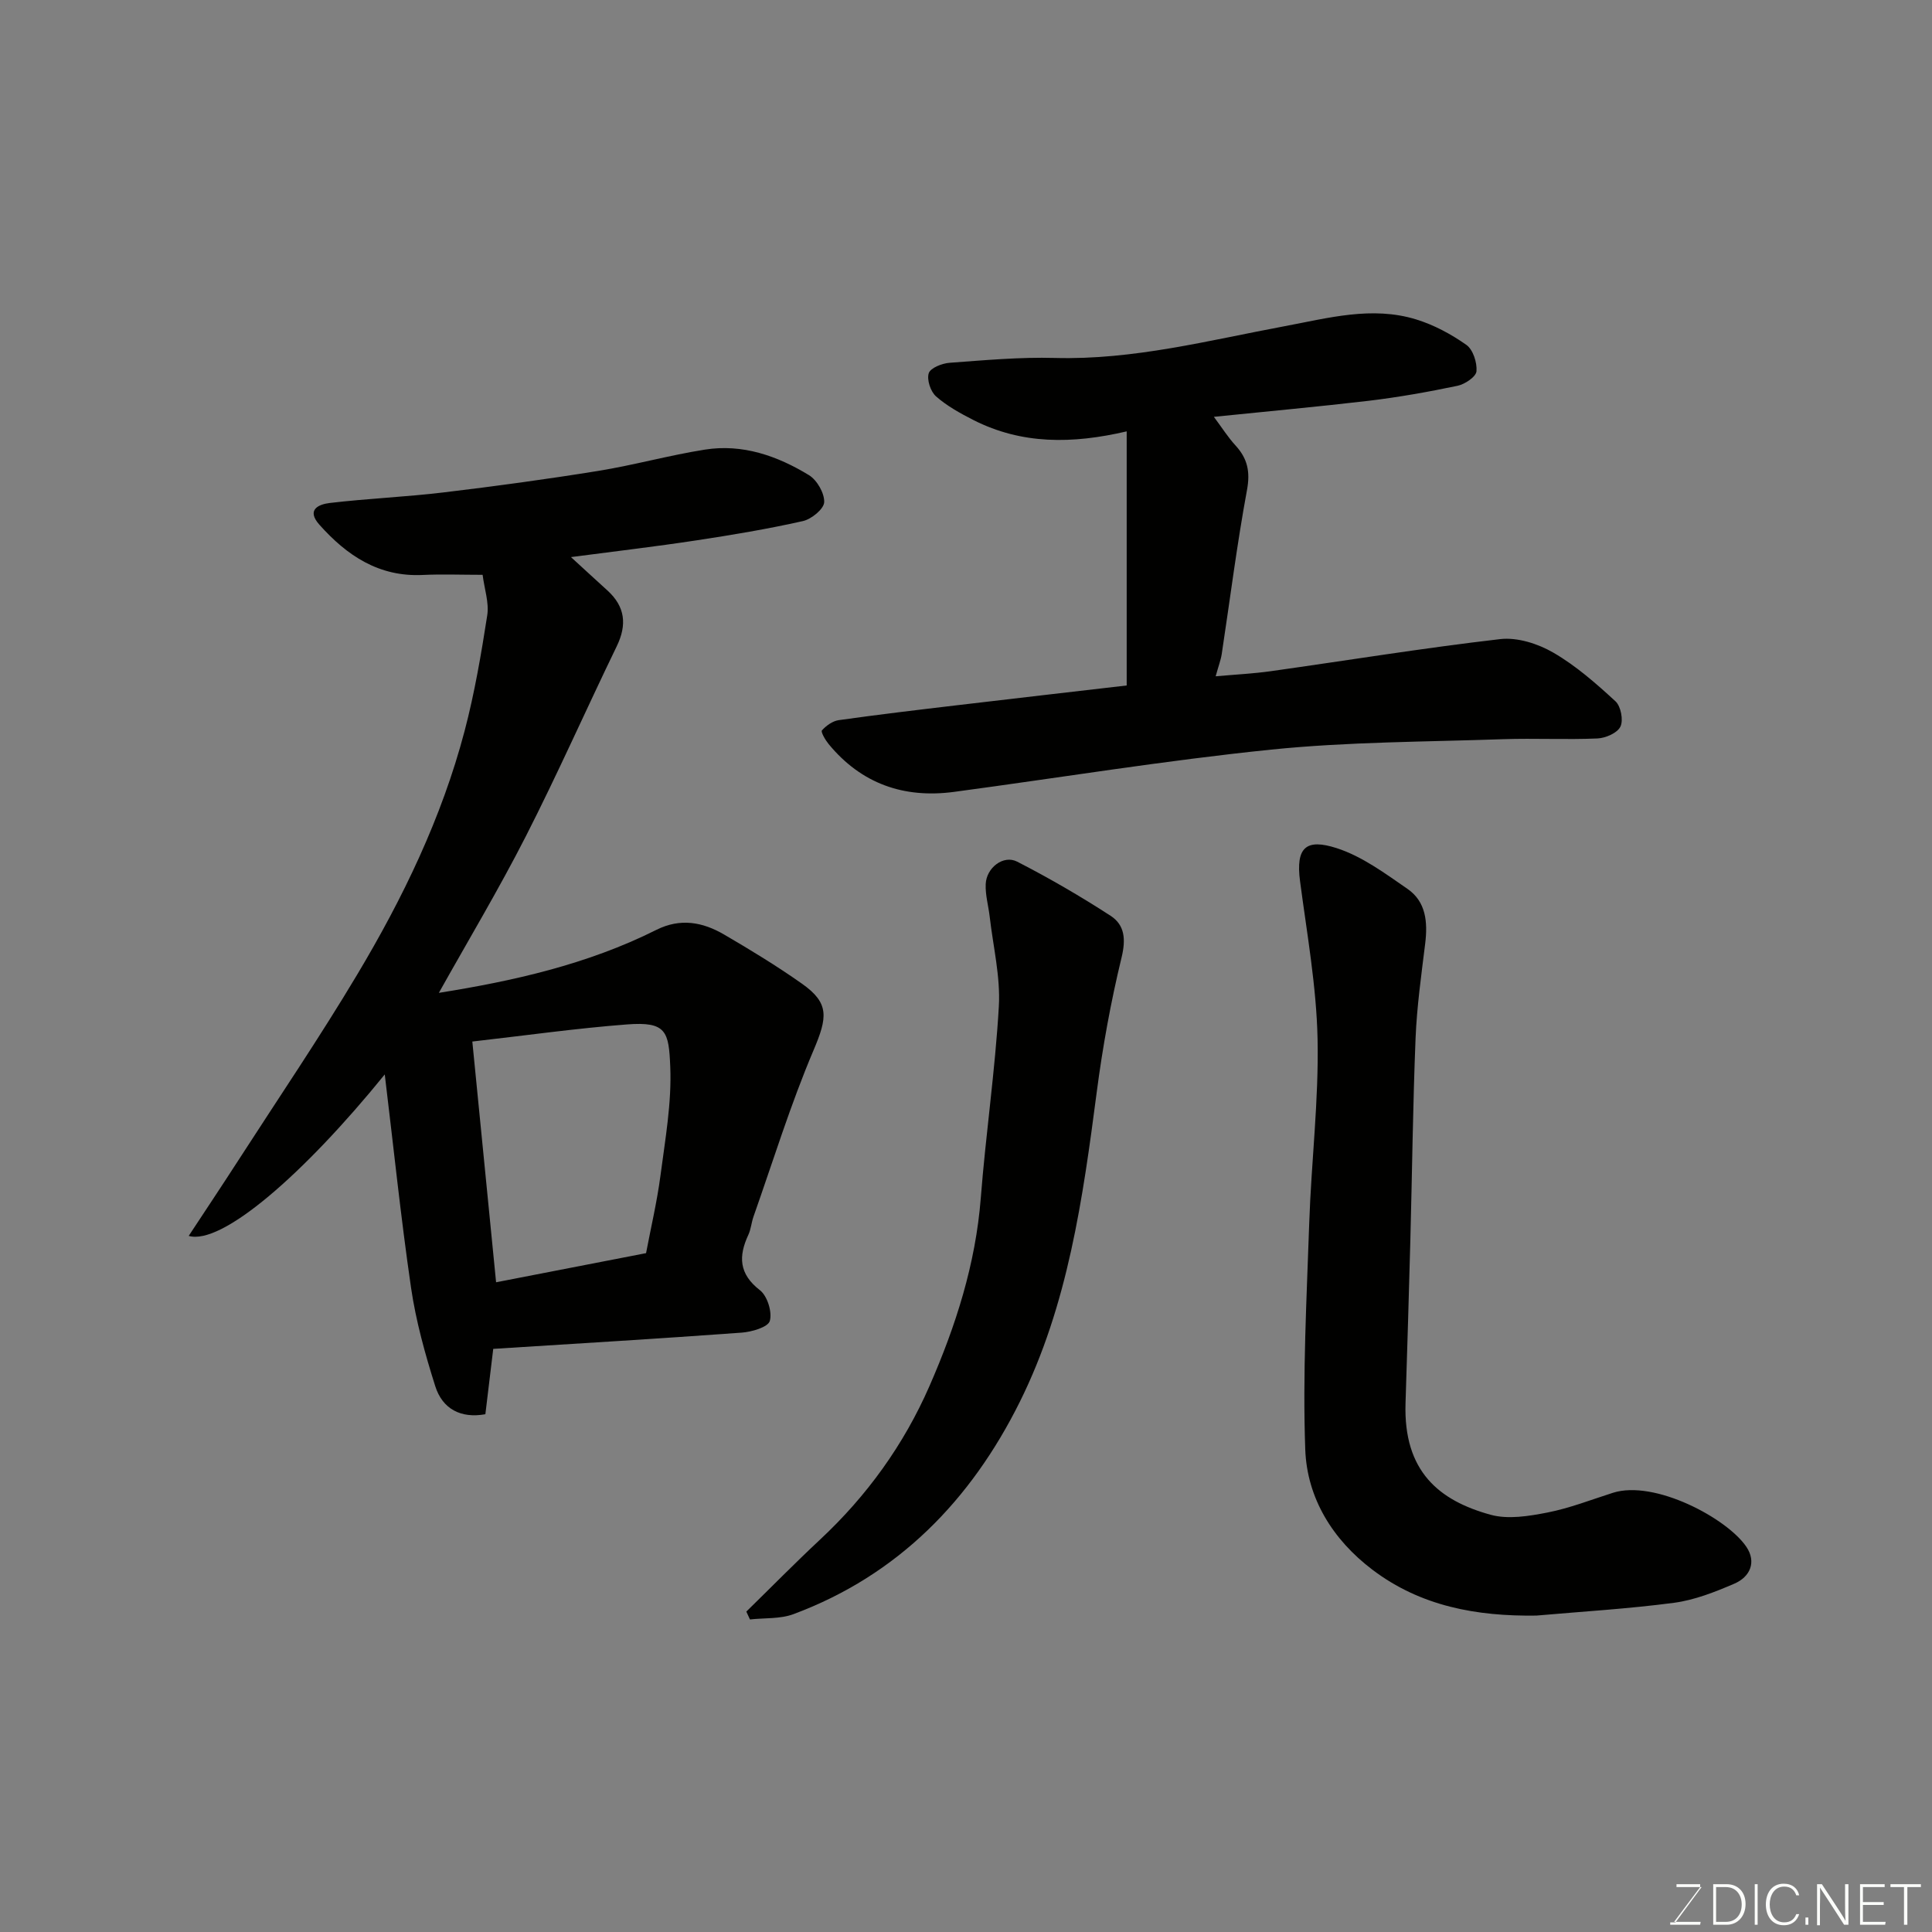<svg enable-background="new 0 0 400 400" viewBox="0 0 400 400" xmlns="http://www.w3.org/2000/svg"><rect x="0" y="0" width="400" height="400" fill="#808080" stroke="none"/><path d="m79.66 222.45c-16.81 20.72-33.77 35.41-40.59 33.43 3.51-5.34 6.97-10.52 10.35-15.76 8.22-12.74 16.75-25.31 24.52-38.32 9.48-15.86 17.52-32.49 22.25-50.46 2.07-7.86 3.44-15.92 4.69-23.96.4-2.59-.58-5.4-.96-8.37-4.45 0-8.44-.16-12.41.03-9.06.43-15.67-4-21.37-10.39-2.83-3.17-.06-4.25 2.11-4.51 7.84-.93 15.75-1.25 23.58-2.19 10.71-1.28 21.41-2.74 32.06-4.46 7.39-1.2 14.65-3.23 22.04-4.4 7.8-1.24 15 1.29 21.55 5.28 1.67 1.02 3.23 3.73 3.16 5.6-.06 1.41-2.63 3.51-4.39 3.91-7.3 1.64-14.69 2.88-22.09 4-8.42 1.28-16.89 2.27-25.95 3.46 2.67 2.44 5.1 4.69 7.54 6.9 3.69 3.35 4.1 7.1 1.94 11.56-6.34 13.08-12.22 26.39-18.82 39.34-5.63 11.04-12.01 21.7-18.01 32.42 15.32-2.44 30.72-5.87 45.03-13.04 4.97-2.49 9.59-1.62 14 .95 5.49 3.2 10.94 6.52 16.13 10.18 5.76 4.05 5.3 7 2.4 13.83-4.76 11.21-8.36 22.91-12.42 34.42-.43 1.22-.52 2.59-1.06 3.75-2.07 4.45-1.97 8.09 2.39 11.47 1.54 1.19 2.58 4.53 2.05 6.37-.37 1.29-3.75 2.27-5.85 2.42-16.94 1.24-33.9 2.25-51.41 3.36-.53 4.42-1.07 8.91-1.63 13.53-5.07.92-8.89-1.08-10.38-5.82-2.1-6.64-3.99-13.44-5-20.31-2.14-14.7-3.66-29.48-5.45-44.22zm18.13-6.81c1.65 16.71 3.28 33.24 4.92 49.84 9.98-1.94 20.36-3.95 31.05-6.03.98-5.19 2.26-10.58 2.98-16.04.98-7.49 2.34-15.07 2.03-22.54-.3-7.31-.78-9.41-9-8.77-10.44.8-20.83 2.27-31.98 3.54z" fill="#010100"/><path d="m251.32 86.3c1.72 2.31 2.95 4.27 4.49 5.94 2.49 2.72 3.07 5.44 2.36 9.25-2.08 11.23-3.5 22.59-5.22 33.9-.19 1.26-.67 2.48-1.26 4.63 4.12-.37 7.77-.55 11.36-1.05 15.85-2.23 31.66-4.81 47.55-6.65 3.55-.41 7.81.95 10.98 2.79 4.69 2.71 8.88 6.4 12.89 10.09 1.11 1.02 1.67 3.91 1.02 5.24-.63 1.32-3.08 2.38-4.77 2.45-6.48.28-12.99-.07-19.48.15-16.03.56-32.14.53-48.07 2.16-21.95 2.24-43.76 5.82-65.64 8.75-10.4 1.39-19.21-1.69-25.97-9.9-.68-.83-1.66-2.52-1.39-2.83.88-.98 2.21-1.94 3.47-2.12 8.1-1.14 16.23-2.11 24.36-3.07 11.85-1.41 23.7-2.76 35.27-4.11 0-17.71 0-35.05 0-52.61-11.31 2.64-21.75 2.71-31.7-2.33-2.73-1.39-5.5-2.91-7.77-4.91-1.14-1-1.95-3.47-1.51-4.81.37-1.1 2.77-2.04 4.33-2.15 7.25-.53 14.53-1.2 21.78-1 16.27.44 31.84-3.64 47.6-6.58 8.99-1.68 18.05-4.21 27.19-1.4 3.68 1.13 7.25 3.05 10.4 5.27 1.38.97 2.25 3.66 2.1 5.47-.1 1.14-2.39 2.68-3.91 3-6.06 1.27-12.18 2.36-18.33 3.1-10.54 1.24-21.13 2.2-32.13 3.33z" fill="#010100"/><path d="m318.07 334.49c-12.32.17-23.92-1.91-33.93-9.5-8.21-6.22-13.53-14.79-13.9-24.88-.56-15.59.29-31.24.82-46.86.43-12.71 1.99-25.42 1.73-38.1-.23-10.93-2.2-21.83-3.63-32.71-.93-7.06 1.29-8.86 7.56-6.85 5.26 1.69 10.03 5.23 14.68 8.44 3.86 2.66 4.21 6.91 3.67 11.33-.8 6.51-1.72 13.02-1.99 19.56-.56 13.92-.71 27.87-1.08 41.8-.3 11.27-.64 22.54-1 33.8-.45 14.12 6.93 20.16 17.63 23.1 3.62.99 7.92.28 11.76-.47 4.6-.9 9.05-2.65 13.54-4.08 8.61-2.75 23.65 5.27 27.64 11.19 2.12 3.15.78 6.21-2.49 7.62-4 1.72-8.21 3.39-12.48 3.96-9.46 1.25-19.02 1.81-28.53 2.65z" fill="#010100"/><path d="m154.52 333.66c5.07-4.96 10.04-10.02 15.22-14.86 9.74-9.08 17.39-19.69 22.7-31.84 5.43-12.41 9.55-25.23 10.62-38.92 1.03-13.24 2.98-26.43 3.74-39.68.35-6.12-1.18-12.36-1.89-18.54-.26-2.26-.93-4.53-.83-6.77.14-3.4 3.67-6.11 6.5-4.66 6.63 3.4 13.1 7.16 19.35 11.21 2.96 1.92 3.19 4.9 2.27 8.68-2.22 9.15-3.91 18.47-5.13 27.81-2.88 22.03-5.94 44.07-15.95 64.19-10.09 20.28-25.14 35.83-46.84 43.91-2.76 1.03-6 .76-9.01 1.1-.25-.54-.5-1.09-.75-1.63z" fill="#010100"/><g fill="#fbfcfa"><path d="m346.9 398 5.4-7.3h-5.2v-.6h4.9v.6l-5.4 7.2h5.5l-.1.6h-6.2v-.5z"/><path d="m354.7 390.1h2.8c2.3 0 3.9 1.6 3.9 4.1s-1.6 4.3-3.9 4.3h-2.8zm.6 7.8h2c2.2 0 3.3-1.6 3.3-3.6 0-1.8-1-3.6-3.3-3.6h-2z"/><path d="m363.9 390.1v8.4h-.6v-8.4z"/><path d="m372.5 396.3c-.4 1.3-1.4 2.3-3.2 2.3-2.4 0-3.7-1.9-3.7-4.3 0-2.3 1.2-4.3 3.7-4.3 1.8 0 2.9 1 3.2 2.4h-.6c-.4-1.1-1.1-1.8-2.5-1.8-2.1 0-3 1.9-3 3.7s.9 3.7 3 3.7c1.4 0 2.1-.7 2.5-1.7z"/><path d="m373.8 398.5v-1.5h.6v1.5z"/><path d="m376.2 398.5v-8.4h1c1.3 2 4.4 6.6 4.9 7.6-.1-1.2-.1-2.4-.1-3.8v-3.8h.7v8.4h-.9c-1.2-1.9-4.4-6.8-5-7.7.1 1.1 0 2.3 0 3.9v3.9h-.6z"/><path d="m390 394.4h-4.3v3.5h4.7l-.1.6h-5.2v-8.4h5.1v.6h-4.5v3.1h4.3z"/><path d="m394.2 390.7h-2.8v-.6h6.3v.6h-2.8v7.8h-.7z"/></g></svg>